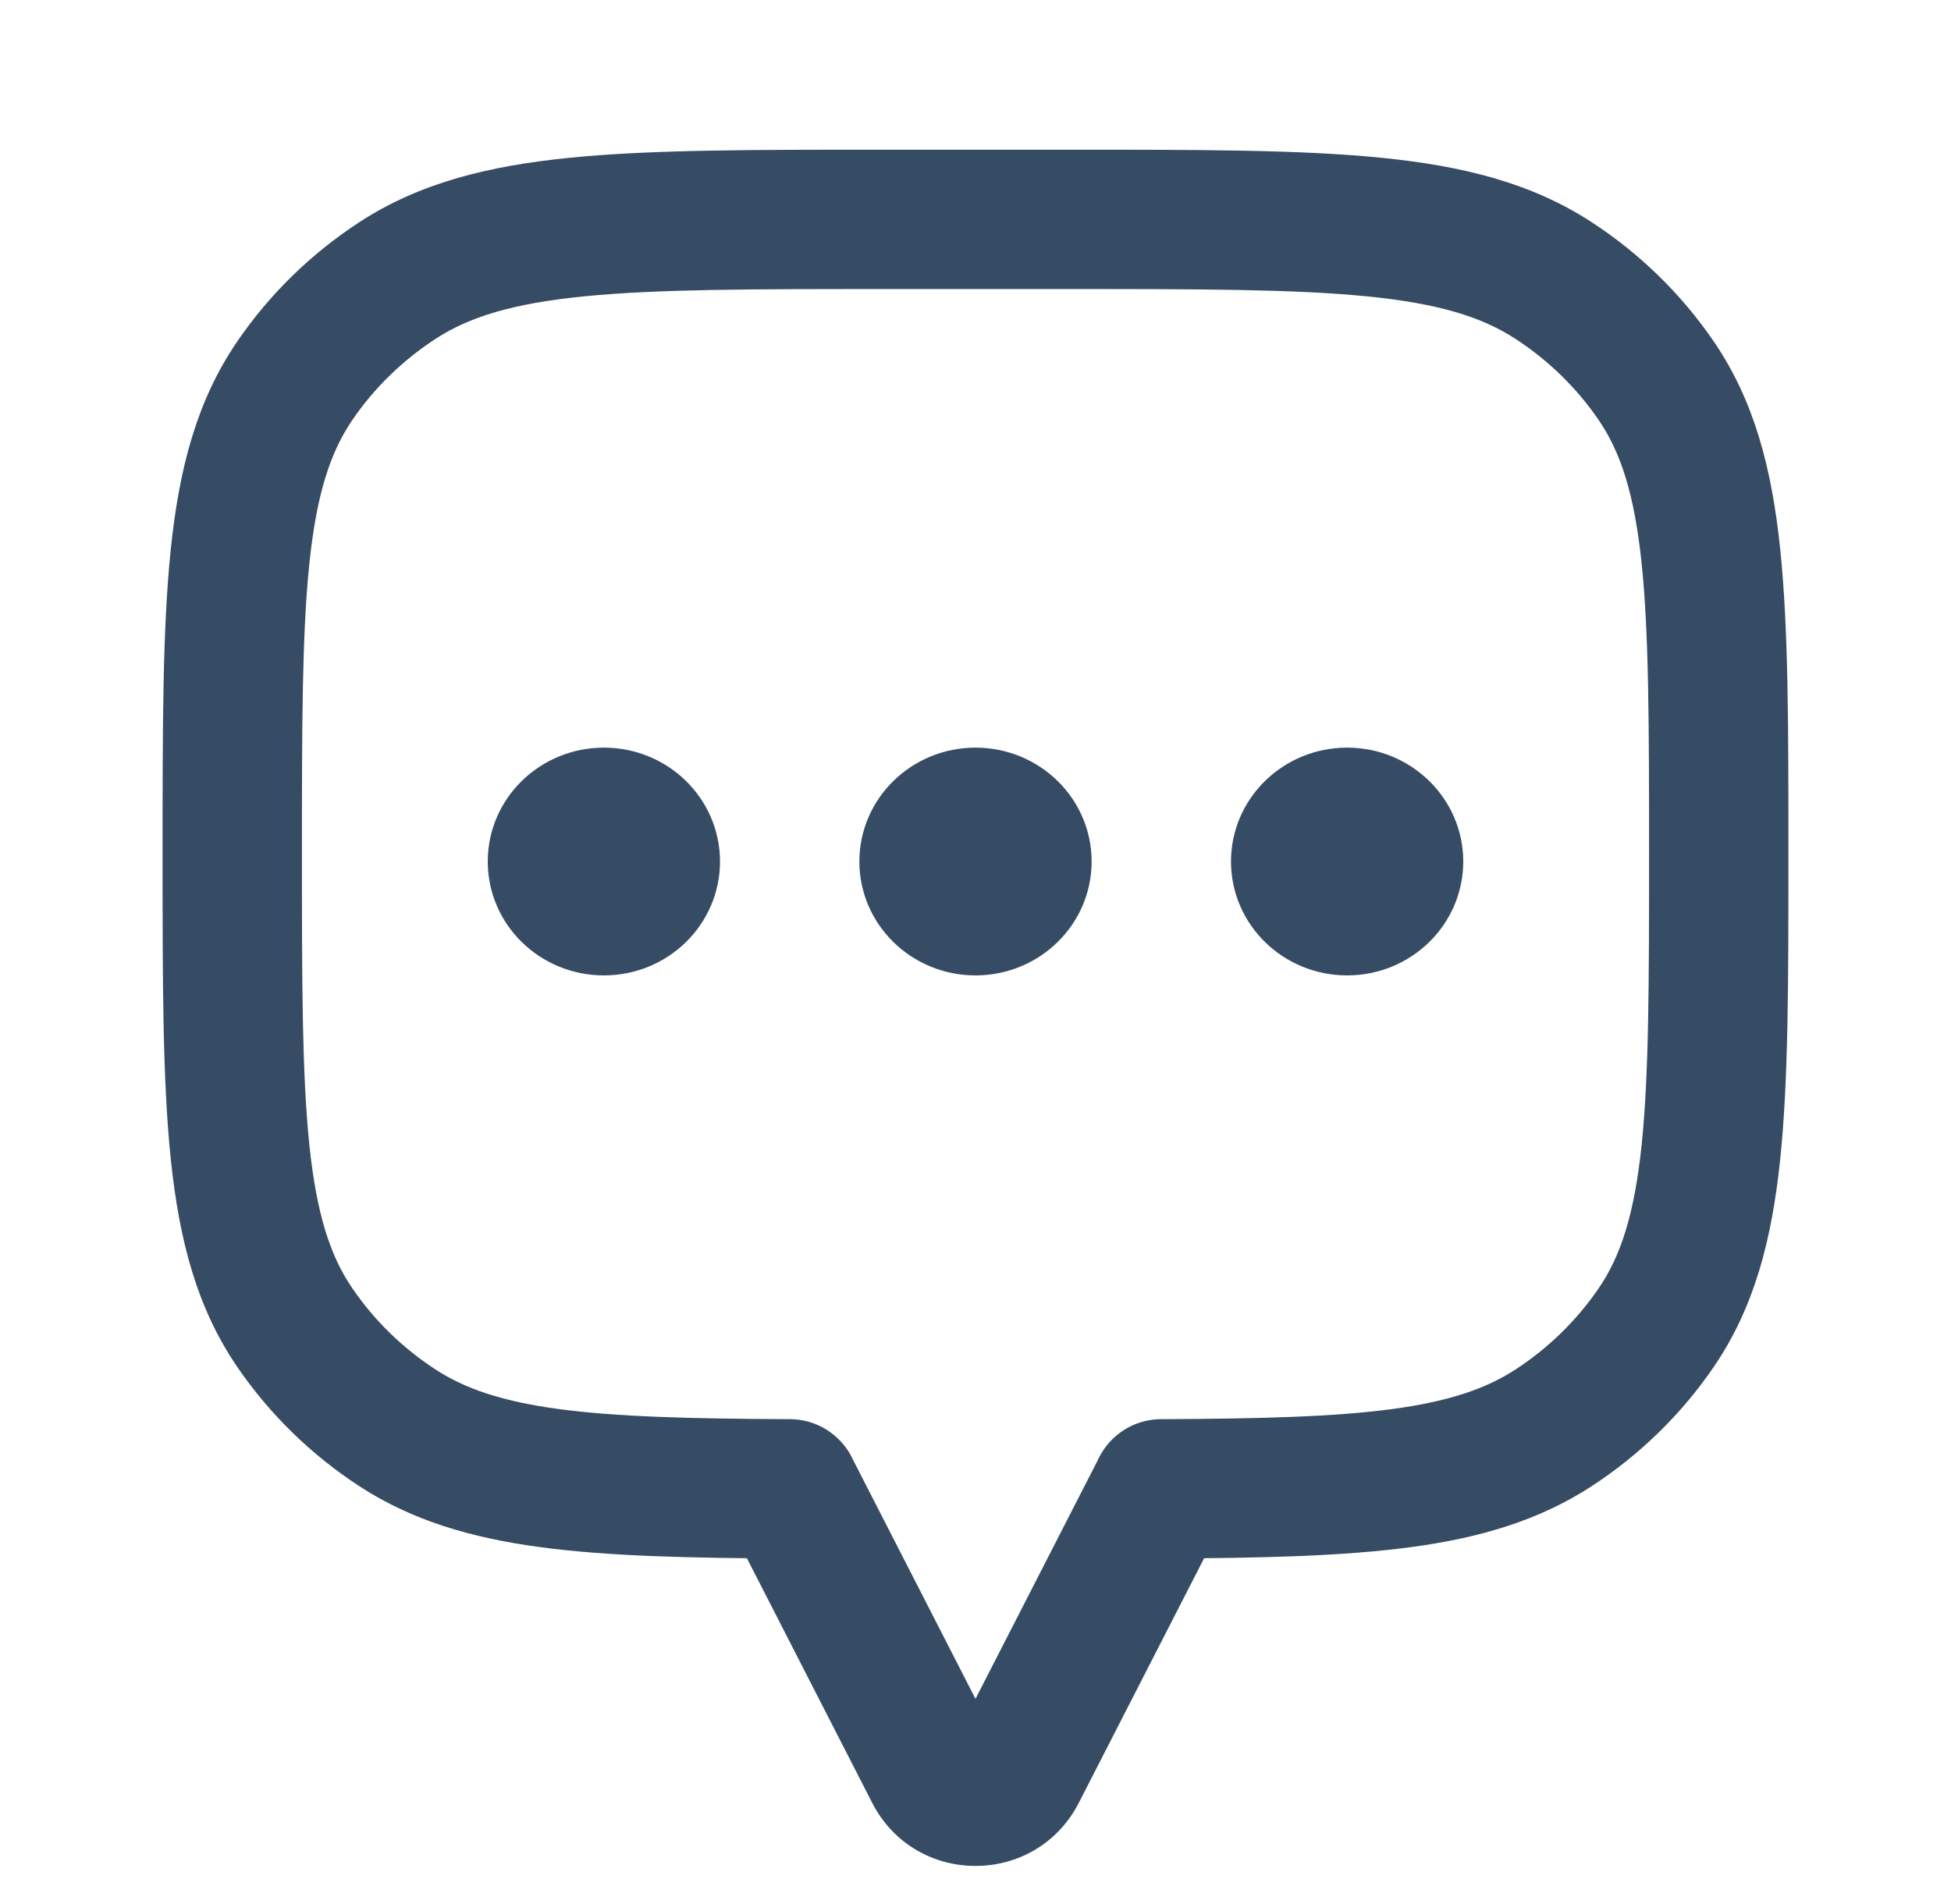 <svg xmlns="http://www.w3.org/2000/svg" width="42" height="41" viewBox="0 0 42 41" fill="none">
  <path d="M35.652 8.194L34.414 9.041V9.041L35.652 8.194ZM35.652 28.586L34.414 27.738L35.652 28.586ZM33.445 30.74L32.625 29.484L32.625 29.484L33.445 30.74ZM25 32.054L24.994 30.554C24.168 30.557 23.5 31.228 23.5 32.054H25ZM25 32.056L26.335 32.74C26.444 32.529 26.5 32.294 26.5 32.056H25ZM21.89 38.128L23.225 38.812H23.225L21.89 38.128ZM20.11 38.128L18.775 38.812L20.11 38.128ZM17 32.056H15.5C15.5 32.294 15.556 32.529 15.665 32.74L17 32.056ZM17 32.054H18.5C18.5 31.228 17.832 30.557 17.006 30.554L17 32.054ZM8.555 30.74L9.375 29.484L9.375 29.484L8.555 30.74ZM6.348 28.586L7.586 27.738H7.586L6.348 28.586ZM6.348 8.194L7.586 9.041H7.586L6.348 8.194ZM8.555 6.039L7.736 4.783V4.783L8.555 6.039ZM33.445 6.039L32.625 7.296V7.296L33.445 6.039ZM38.5 18.39C38.5 15.68 38.502 13.531 38.323 11.819C38.142 10.079 37.762 8.621 36.89 7.347L34.414 9.041C34.89 9.737 35.184 10.635 35.34 12.13C35.498 13.651 35.5 15.616 35.5 18.39H38.5ZM36.89 29.433C37.762 28.159 38.142 26.701 38.323 24.961C38.502 23.248 38.5 21.1 38.5 18.39H35.5C35.5 21.164 35.498 23.129 35.34 24.65C35.184 26.145 34.89 27.043 34.414 27.738L36.89 29.433ZM34.264 31.997C35.301 31.32 36.194 30.45 36.89 29.433L34.414 27.738C33.943 28.427 33.335 29.021 32.625 29.484L34.264 31.997ZM25.006 33.554C27.157 33.545 28.919 33.505 30.38 33.308C31.864 33.108 33.133 32.734 34.264 31.997L32.625 29.484C31.993 29.896 31.198 30.17 29.979 30.335C28.737 30.502 27.158 30.545 24.994 30.554L25.006 33.554ZM26.5 32.056V32.054H23.5V32.056H26.5ZM23.225 38.812L26.335 32.74L23.665 31.373L20.555 37.444L23.225 38.812ZM18.775 38.812C19.704 40.626 22.296 40.626 23.225 38.812L20.555 37.444C20.741 37.082 21.259 37.082 21.445 37.444L18.775 38.812ZM15.665 32.74L18.775 38.812L21.445 37.444L18.335 31.373L15.665 32.74ZM15.5 32.054V32.056H18.5V32.054H15.5ZM7.736 31.997C8.867 32.734 10.136 33.108 11.62 33.308C13.081 33.505 14.843 33.545 16.994 33.554L17.006 30.554C14.842 30.545 13.263 30.502 12.021 30.335C10.802 30.17 10.007 29.896 9.375 29.484L7.736 31.997ZM5.11 29.433C5.806 30.45 6.699 31.32 7.736 31.997L9.375 29.484C8.665 29.021 8.057 28.427 7.586 27.738L5.11 29.433ZM3.5 18.39C3.5 21.1 3.498 23.248 3.677 24.961C3.858 26.701 4.238 28.159 5.11 29.433L7.586 27.738C7.11 27.043 6.816 26.145 6.66 24.65C6.502 23.129 6.5 21.164 6.5 18.39H3.5ZM5.11 7.347C4.238 8.621 3.858 10.079 3.677 11.819C3.498 13.531 3.5 15.68 3.5 18.39H6.5C6.5 15.616 6.502 13.651 6.66 12.13C6.816 10.635 7.11 9.737 7.586 9.041L5.11 7.347ZM7.736 4.783C6.699 5.459 5.806 6.33 5.11 7.347L7.586 9.041C8.057 8.352 8.665 7.759 9.375 7.296L7.736 4.783ZM19 3.223C16.222 3.223 14.027 3.221 12.28 3.395C10.508 3.571 9.03 3.939 7.736 4.783L9.375 7.296C10.098 6.824 11.034 6.533 12.576 6.38C14.141 6.225 16.161 6.223 19 6.223V3.223ZM23 3.223H19V6.223H23V3.223ZM34.264 4.783C32.97 3.939 31.492 3.571 29.721 3.395C27.973 3.221 25.778 3.223 23 3.223V6.223C25.839 6.223 27.859 6.225 29.424 6.38C30.966 6.533 31.902 6.824 32.625 7.296L34.264 4.783ZM36.89 7.347C36.194 6.33 35.301 5.459 34.264 4.783L32.625 7.296C33.335 7.759 33.943 8.352 34.414 9.041L36.89 7.347Z" fill="#364C65"/>
  <ellipse cx="29" cy="18.548" rx="2" ry="1.952" fill="#364C65" stroke="#364C65" stroke-linecap="round"/>
  <ellipse cx="21" cy="18.548" rx="2" ry="1.952" fill="#364C65" stroke="#364C65" stroke-linecap="round"/>
  <ellipse cx="13" cy="18.548" rx="2" ry="1.952" fill="#364C65" stroke="#364C65" stroke-linecap="round"/>
</svg>